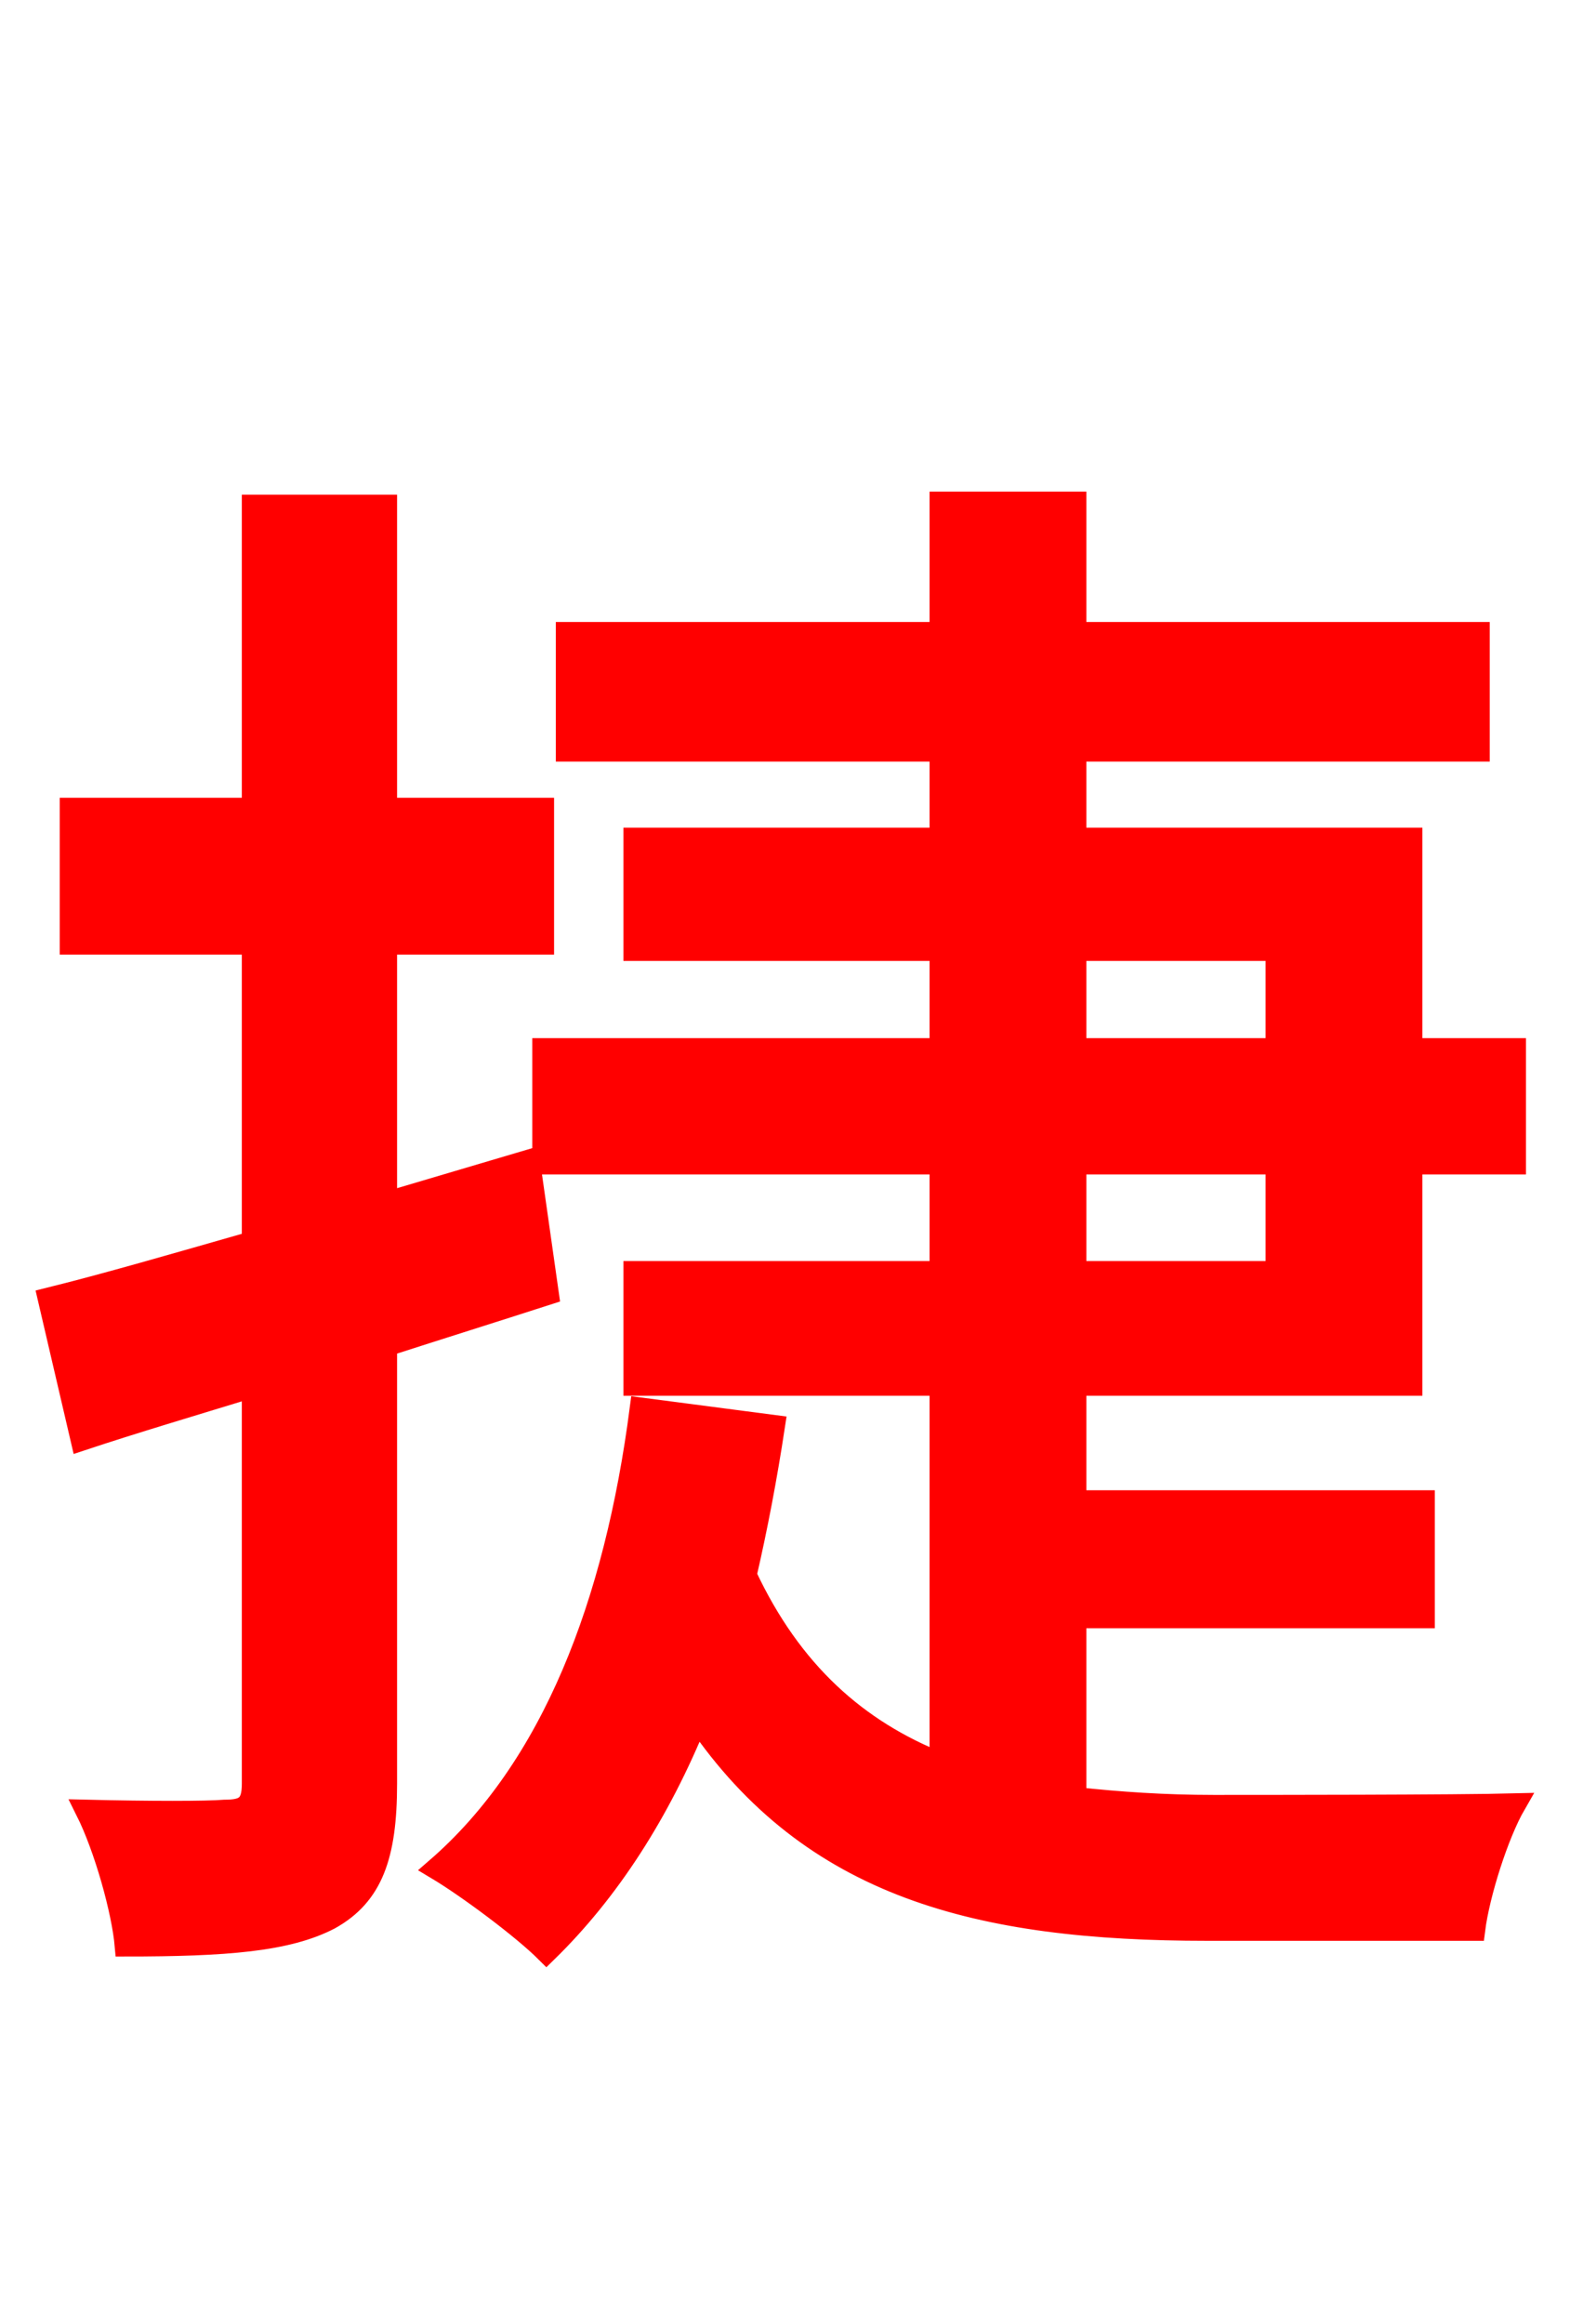<svg xmlns="http://www.w3.org/2000/svg" xmlns:xlink="http://www.w3.org/1999/xlink" width="72" height="106.56"><path fill="red" stroke="red" d="M24.26 53.21L17.71 55.15L17.71 43.27L24.91 43.27L24.91 37.08L17.71 37.08L17.71 23.18L11.59 23.18L11.59 37.08L3.24 37.08L3.24 43.27L11.59 43.27L11.59 56.95C8.06 57.96 4.82 58.90 2.23 59.54L3.74 66.02C6.12 65.23 8.78 64.44 11.59 63.58L11.59 81.79C11.59 82.80 11.23 83.02 10.30 83.02C9.50 83.09 6.84 83.09 3.96 83.02C4.82 84.74 5.62 87.62 5.76 89.21C10.37 89.21 13.18 88.99 15.12 87.98C17.06 86.90 17.71 85.10 17.71 81.79L17.71 61.70C20.16 60.91 22.68 60.12 25.13 59.33ZM49.32 53.35L58.54 53.35L58.54 58.32L49.32 58.32ZM49.32 43.56L58.54 43.56L58.54 48.10L49.32 48.10ZM64.73 63.50L64.73 53.35L69.48 53.35L69.48 48.10L64.73 48.10L64.73 38.45L49.32 38.45L49.32 34.42L67.82 34.42L67.82 29.02L49.32 29.02L49.32 23.04L43.13 23.04L43.13 29.02L25.99 29.02L25.99 34.42L43.13 34.42L43.13 38.45L29.09 38.45L29.09 43.56L43.13 43.56L43.13 48.10L24.91 48.10L24.91 53.35L43.13 53.35L43.13 58.32L29.09 58.32L29.09 63.50L43.13 63.50L43.13 80.86C39.31 79.34 36.29 76.68 34.20 72.22C34.70 70.06 35.14 67.75 35.50 65.38L29.38 64.58C28.22 73.51 25.34 81.07 20.02 85.68C21.46 86.54 23.98 88.42 25.06 89.50C27.94 86.69 30.24 83.09 31.97 78.84C37.22 86.54 44.86 88.49 55.37 88.49L67.61 88.49C67.82 86.83 68.69 84.10 69.48 82.73C66.89 82.80 57.67 82.80 55.66 82.80C53.42 82.80 51.34 82.66 49.32 82.44L49.32 74.16L65.30 74.16L65.30 68.83L49.32 68.83L49.32 63.50Z"/></svg>
